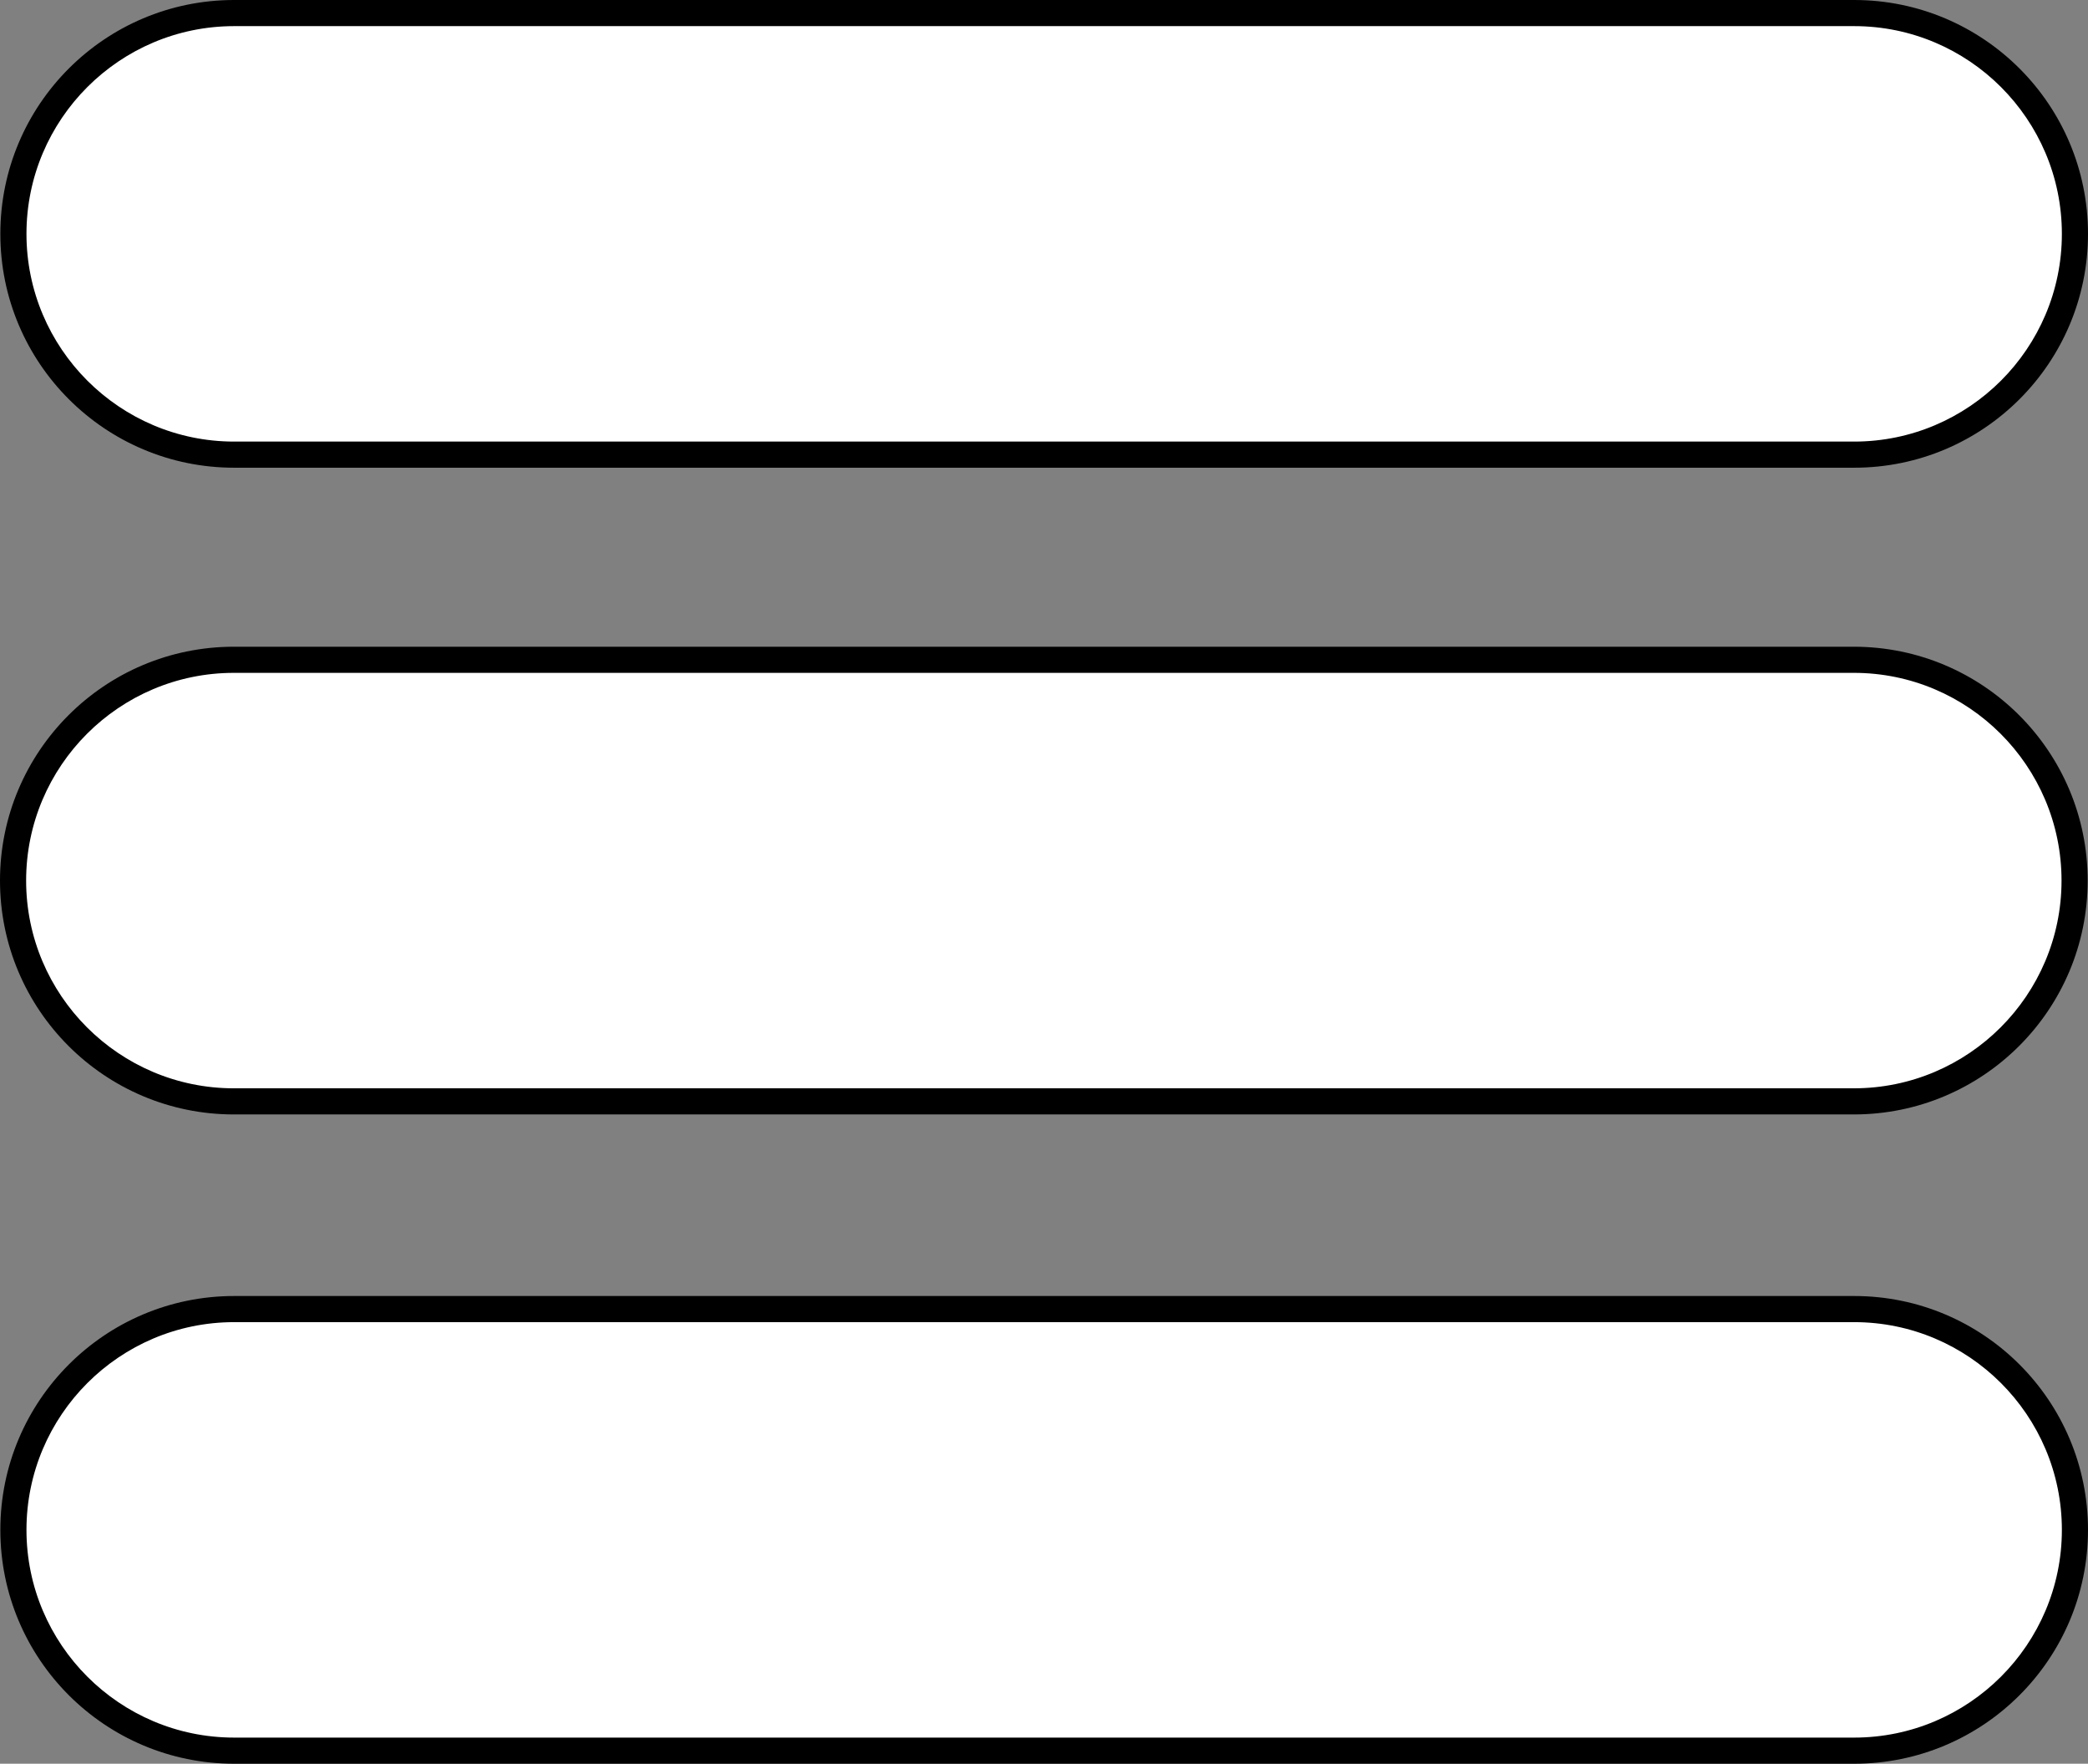 <?xml version="1.0" encoding="UTF-8"?>
<svg id="Camada_1" data-name="Camada 1" xmlns="http://www.w3.org/2000/svg" viewBox="0 0 799.13 675">
  <rect x="0" y="0" width="799.13" height="675" fill="#808080" stroke="none"/>
  <defs>
    <style>
      .cls-1 {
        fill: #fff;
      }
    </style>
  </defs>
  <g>
    <path class="cls-1" d="m89.63,174c-46.59,0-84.5-37.91-84.5-84.5S43.04,5,89.63,5h620c46.59,0,84.5,37.91,84.5,84.5s-37.91,84.5-84.5,84.5H89.63Z"/>
    <path d="m709.63,10c43.84,0,79.5,35.66,79.5,79.5s-35.66,79.5-79.5,79.5H89.63c-43.84,0-79.5-35.66-79.5-79.5S45.79,10,89.63,10h620m0-10H89.63C40.2,0,.13,40.07.13,89.5H.13c0,49.43,40.07,89.5,89.5,89.5h620c49.43,0,89.5-40.07,89.5-89.5h0c0-49.43-40.07-89.5-89.5-89.5h0Z"/>
  </g>
  <g>
    <path class="cls-1" d="m89.5,421.51c-46.59,0-84.5-37.91-84.5-84.5s37.91-84.5,84.5-84.5h620c46.59,0,84.5,37.91,84.5,84.5s-37.91,84.5-84.5,84.5H89.5Z"/>
    <path d="m709.5,257.51c43.84,0,79.5,35.66,79.5,79.5s-35.66,79.5-79.5,79.5H89.5c-43.84,0-79.5-35.66-79.5-79.5s35.66-79.5,79.5-79.5h620m0-10H89.5C40.07,247.51,0,287.58,0,337.01h0c0,49.43,40.07,89.5,89.5,89.5h620c49.43,0,89.5-40.07,89.5-89.5h0c0-49.43-40.07-89.5-89.5-89.5h0Z"/>
  </g>
  <g>
    <path class="cls-1" d="m89.63,670c-46.59,0-84.5-37.91-84.5-84.5s37.91-84.5,84.5-84.5h620c46.59,0,84.5,37.91,84.5,84.5s-37.91,84.5-84.5,84.5H89.63Z"/>
    <path d="m709.63,506c43.84,0,79.5,35.66,79.5,79.5s-35.66,79.5-79.5,79.5H89.63c-43.84,0-79.5-35.66-79.5-79.5s35.66-79.5,79.5-79.5h620m0-10H89.63C40.2,496,.13,536.07.13,585.5H.13c0,49.43,40.07,89.5,89.5,89.5h620c49.43,0,89.5-40.07,89.5-89.5h0c0-49.43-40.07-89.5-89.5-89.5h0Z"/>
  </g>
</svg>